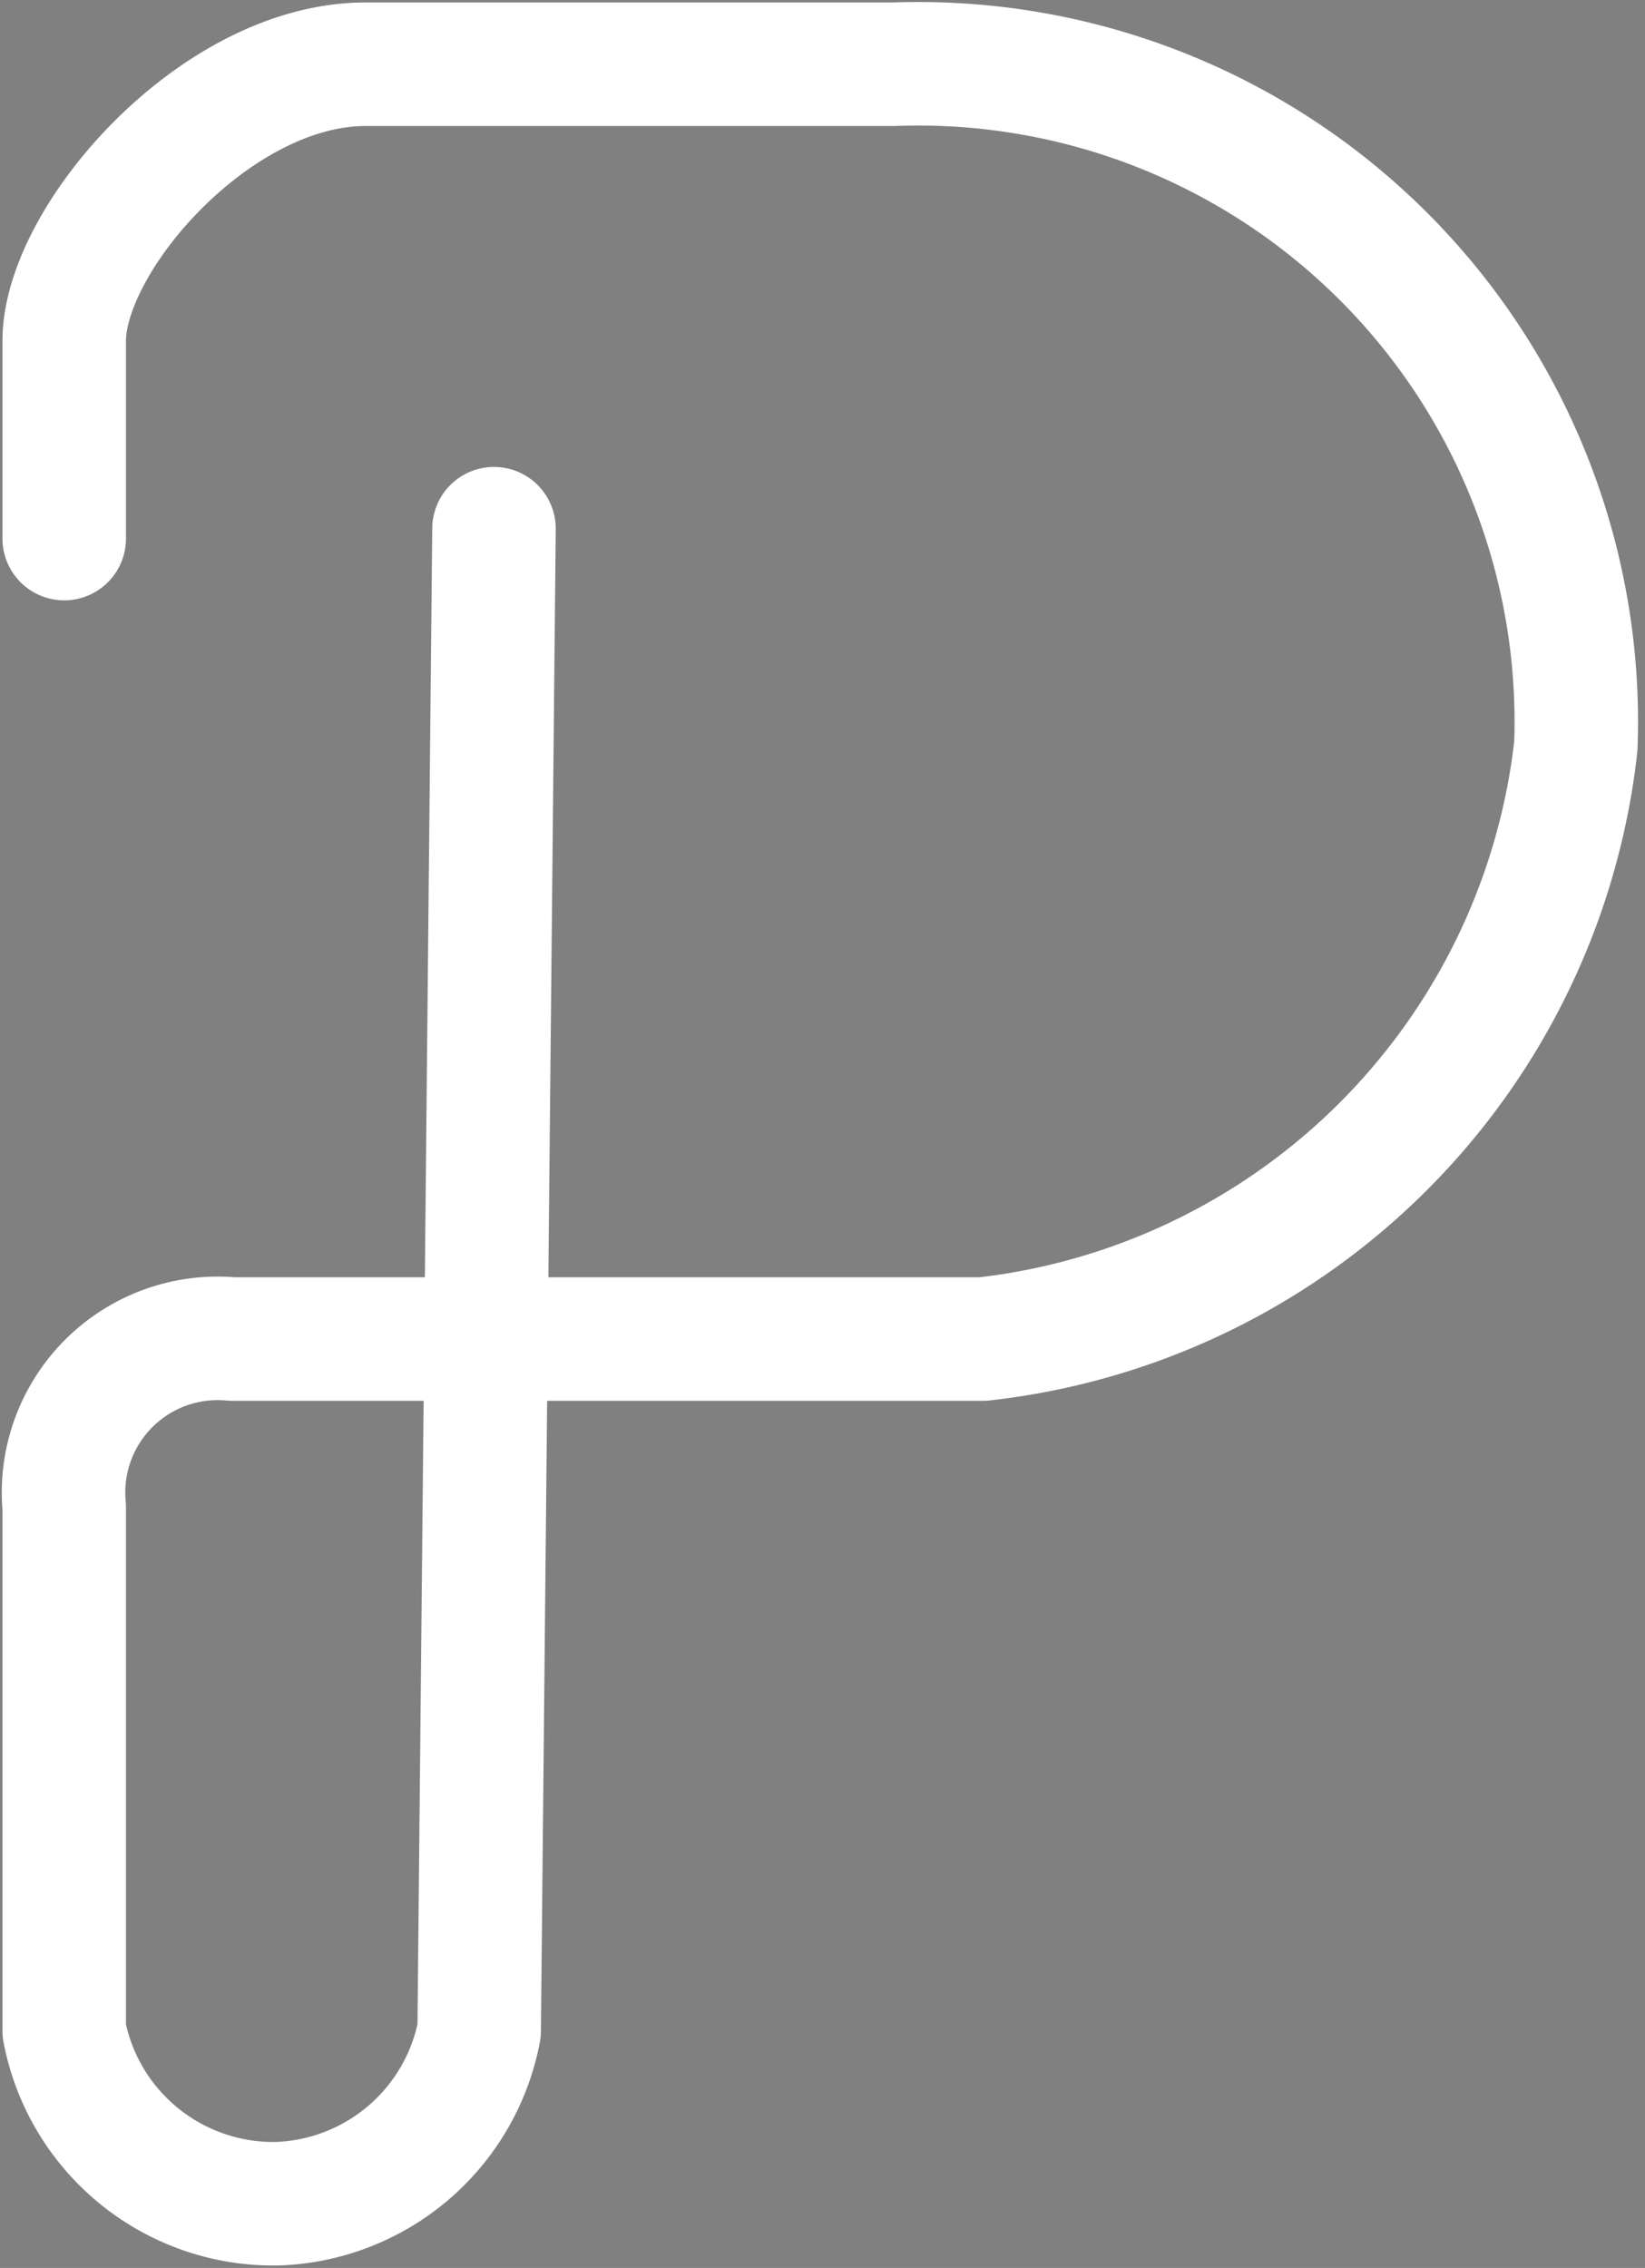 <svg xmlns="http://www.w3.org/2000/svg" width="333" height="459" viewBox="0 0 333 459">
  <rect x="0" y="0" width="333" height="459" fill="#808080" stroke="none"/>
<defs>
    <style>
      .cls-1, .cls-2 {
        fill: none;
        fill-rule: evenodd;
      }

      .cls-1 {
        stroke: #fff;
        stroke-linecap: round;
        stroke-linejoin: round;
        stroke-width: 25px;
      }

      .cls-2 {
        stroke: #000;
        stroke-width: 51.08px;
      }
    </style>
  </defs>
  <path class="cls-1" d="M100,107L97,411a43.068,43.068,0,0,1-41,35,43.1,43.1,0,0,1-43-35V305a31.2,31.2,0,0,1,34-34H199A135.962,135.962,0,0,0,319,151,133.174,133.174,0,0,0,181,13H74C43.643,13,13,48.315,13,69v40"/>
  <path class="cls-2" d="M96,115"/>
</svg>
